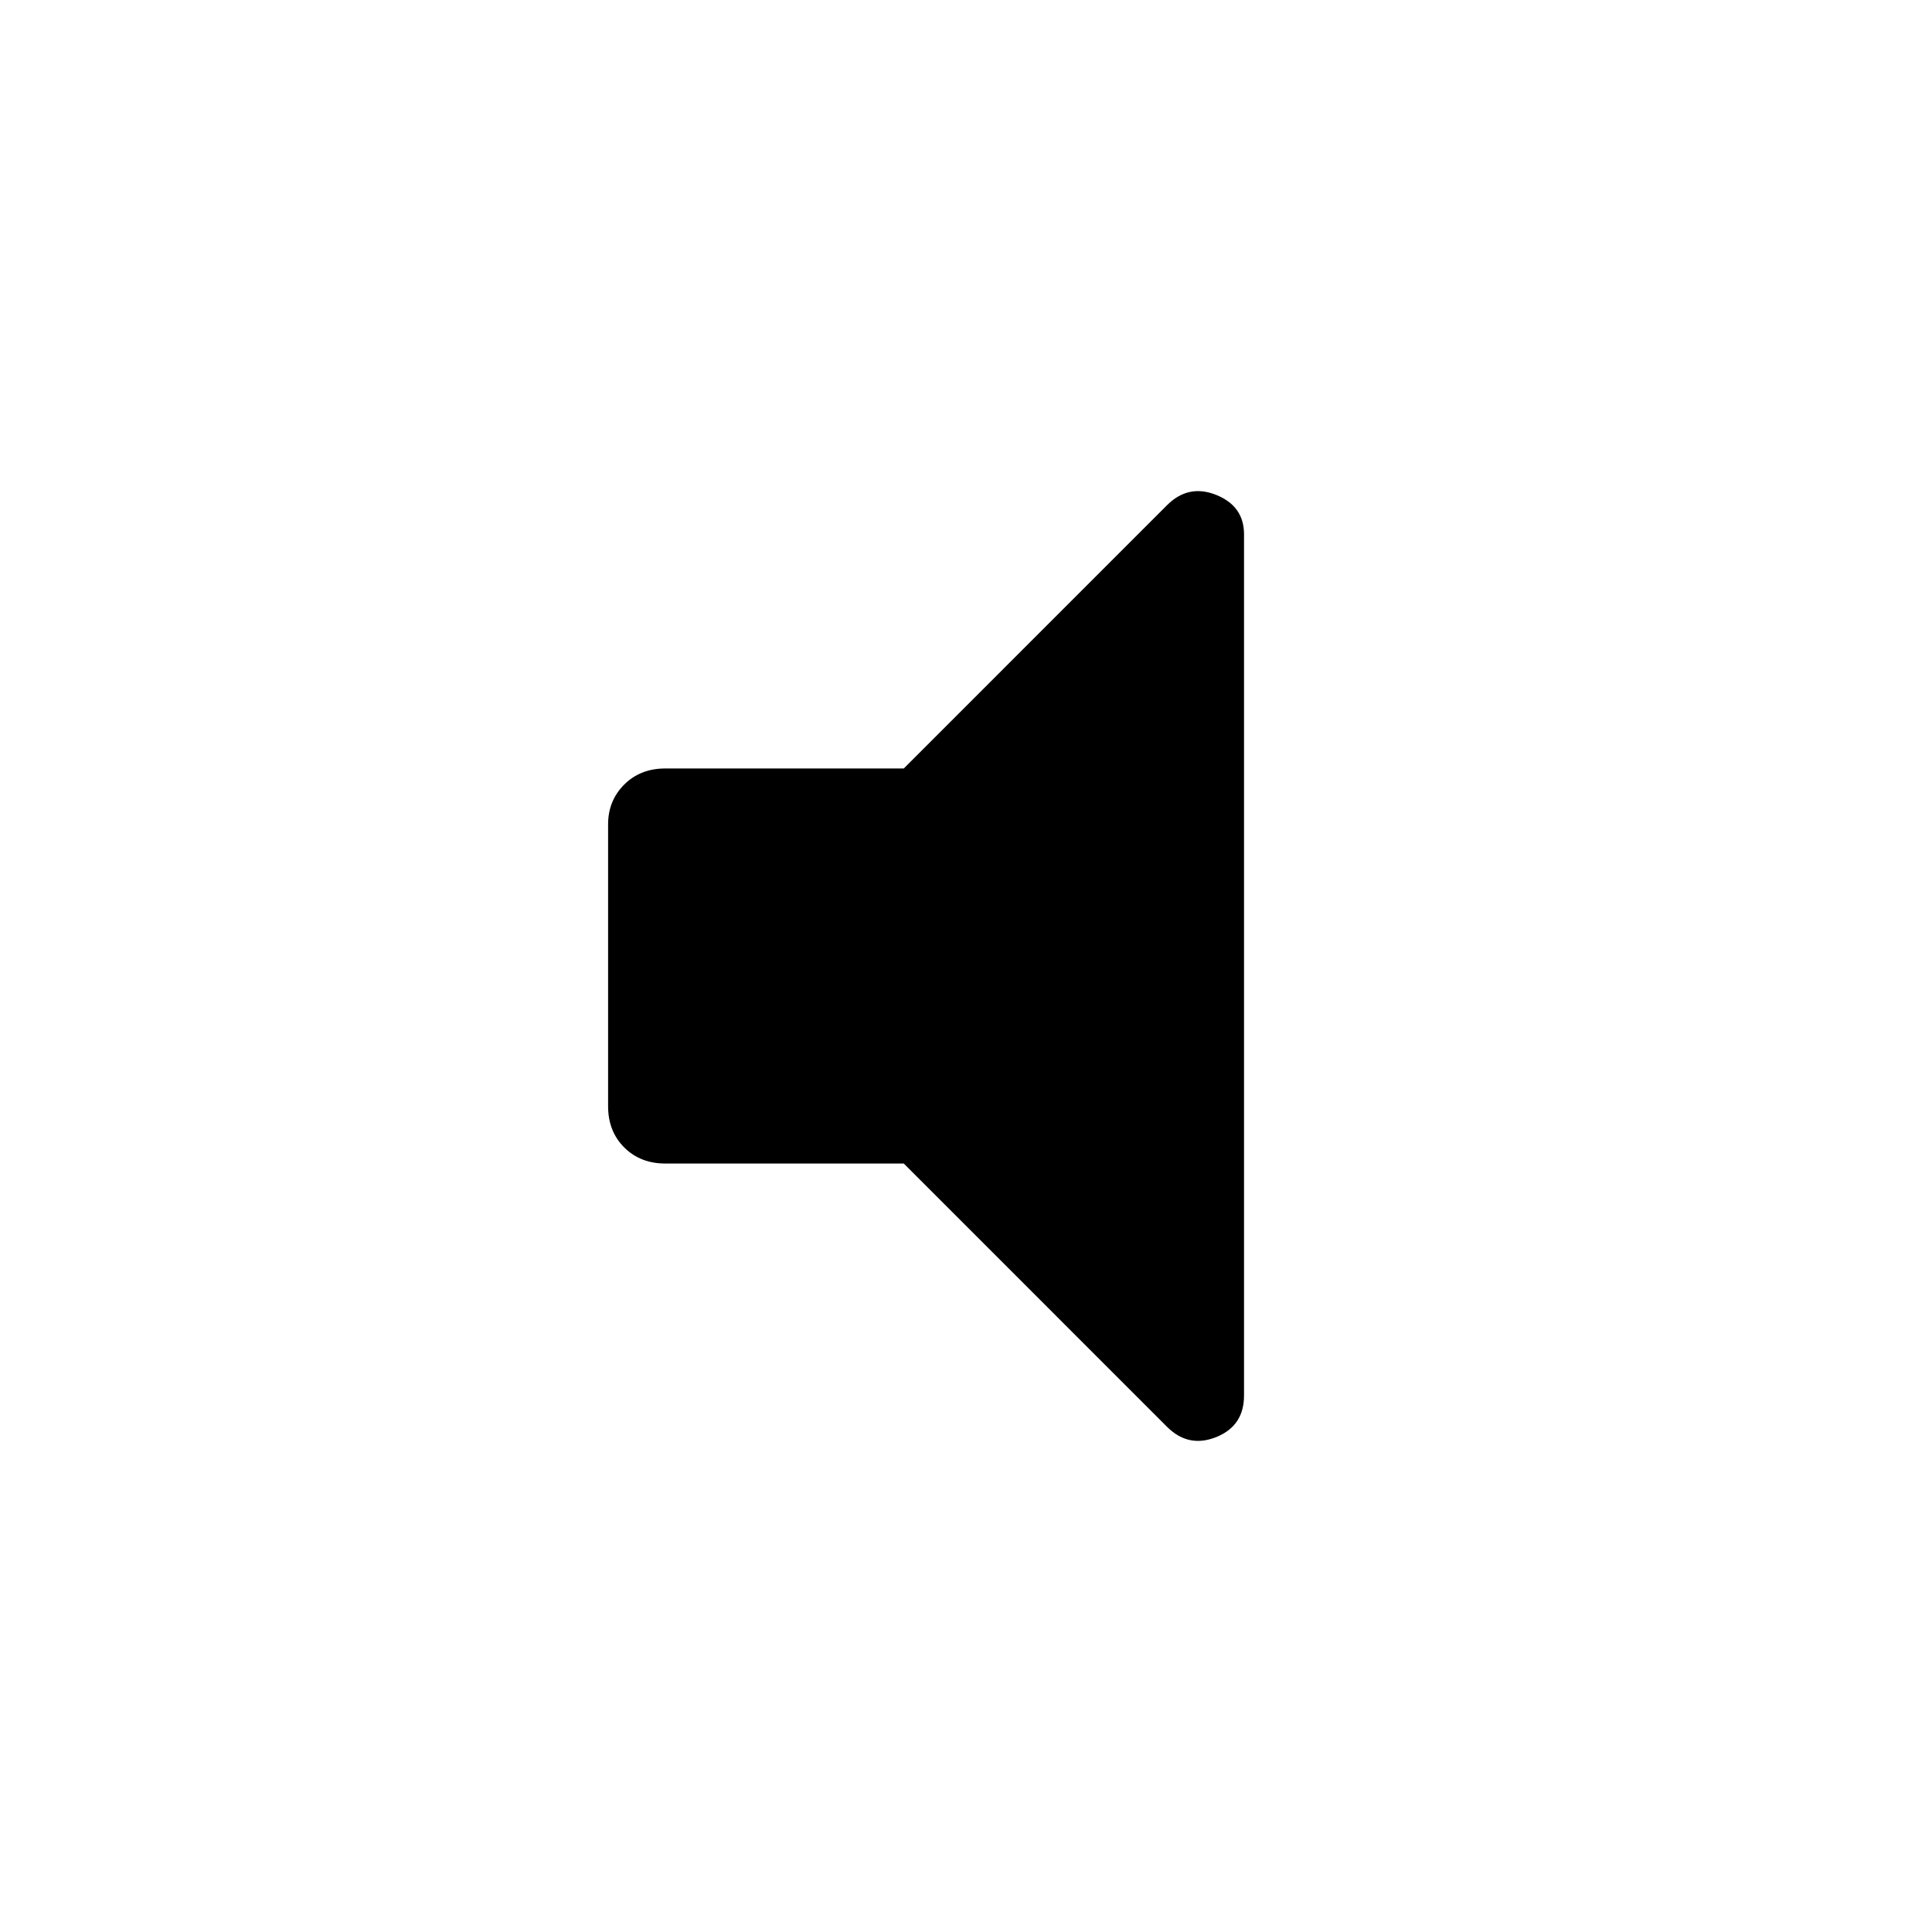 <svg xmlns="http://www.w3.org/2000/svg" height="48" viewBox="0 -960 960 960" width="48"><path d="M449.08-381.85h-118.5q-12.41 0-20.42-8.01-8-8.01-8-20.41v-140.15q0-11.71 8-19.72 8.01-8.01 20.42-8.01h118.5L579.92-709q10.62-10.61 24.43-5.07 13.8 5.55 13.8 19.57v427.92q0 15.1-13.8 20.65-13.81 5.54-24.43-5.07L449.08-381.85Z"/></svg>
